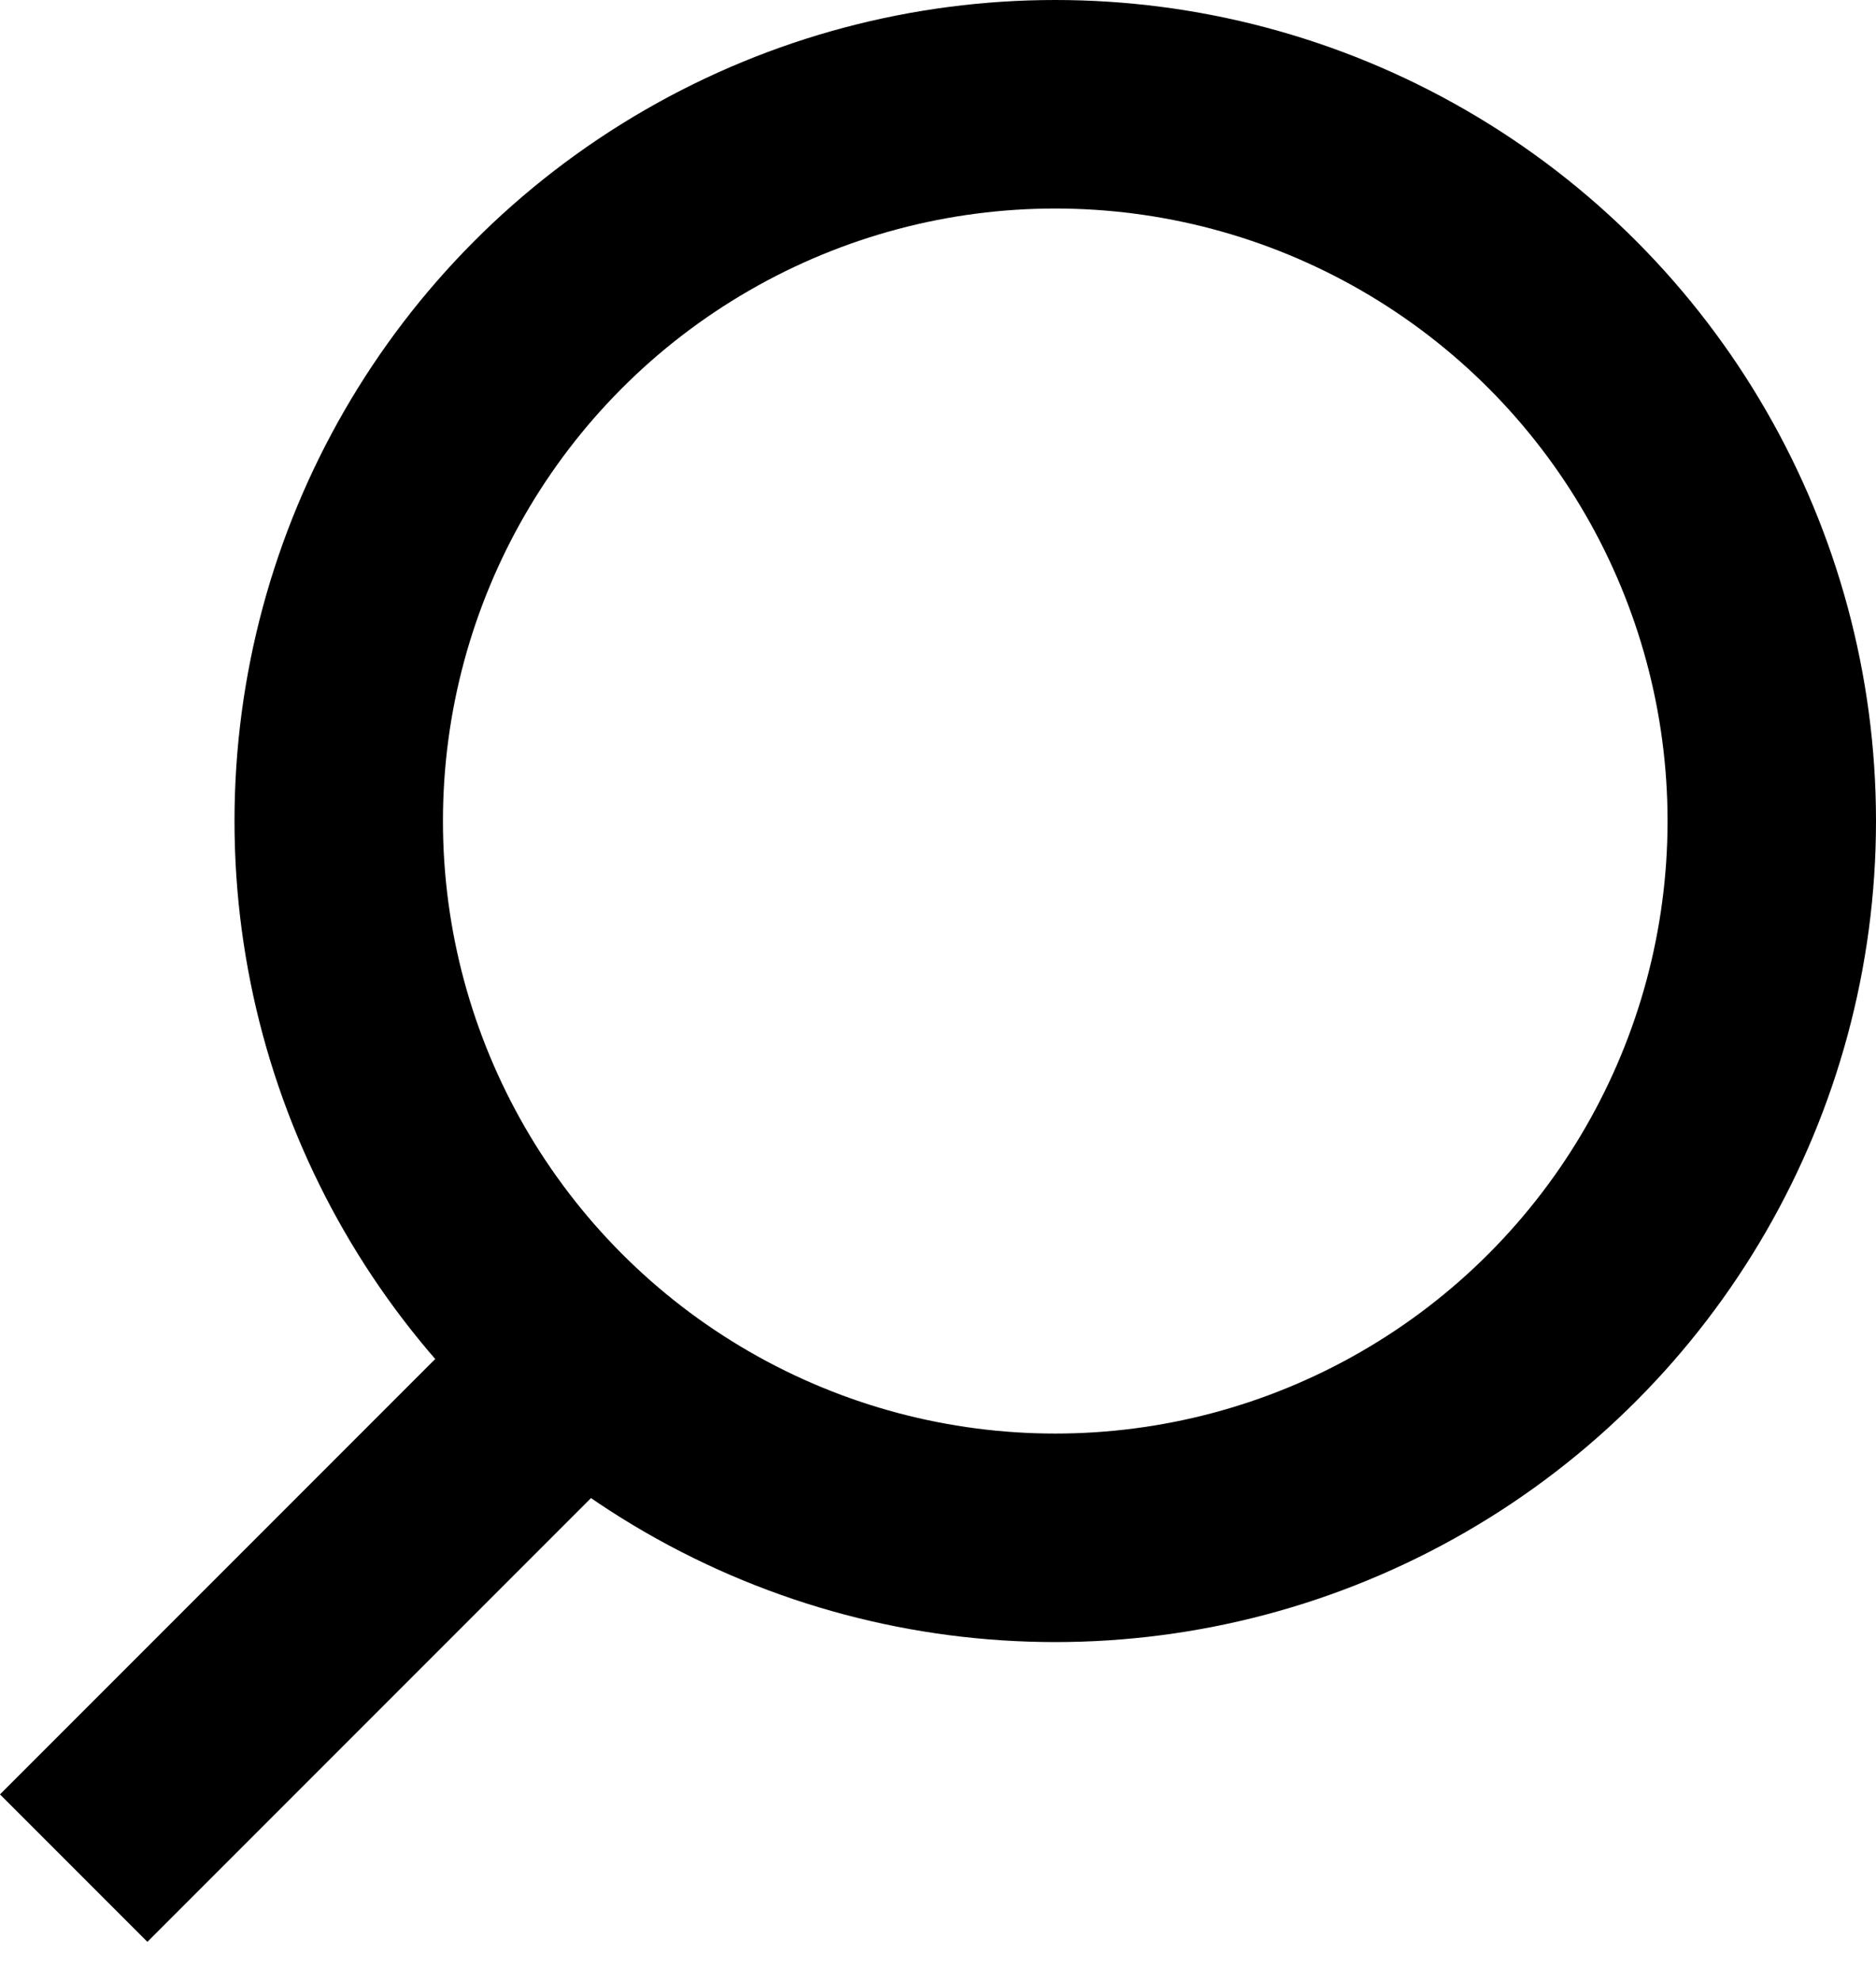 <svg width="18" height="19" viewBox="0 0 18 19" fill="none" xmlns="http://www.w3.org/2000/svg">
<circle cx="10.125" cy="7.875" r="6.875" stroke="black" stroke-width="2"/>
<line x1="5.582" y1="13.043" x2="0.707" y2="17.918" stroke="black" stroke-width="2"/>
</svg>
